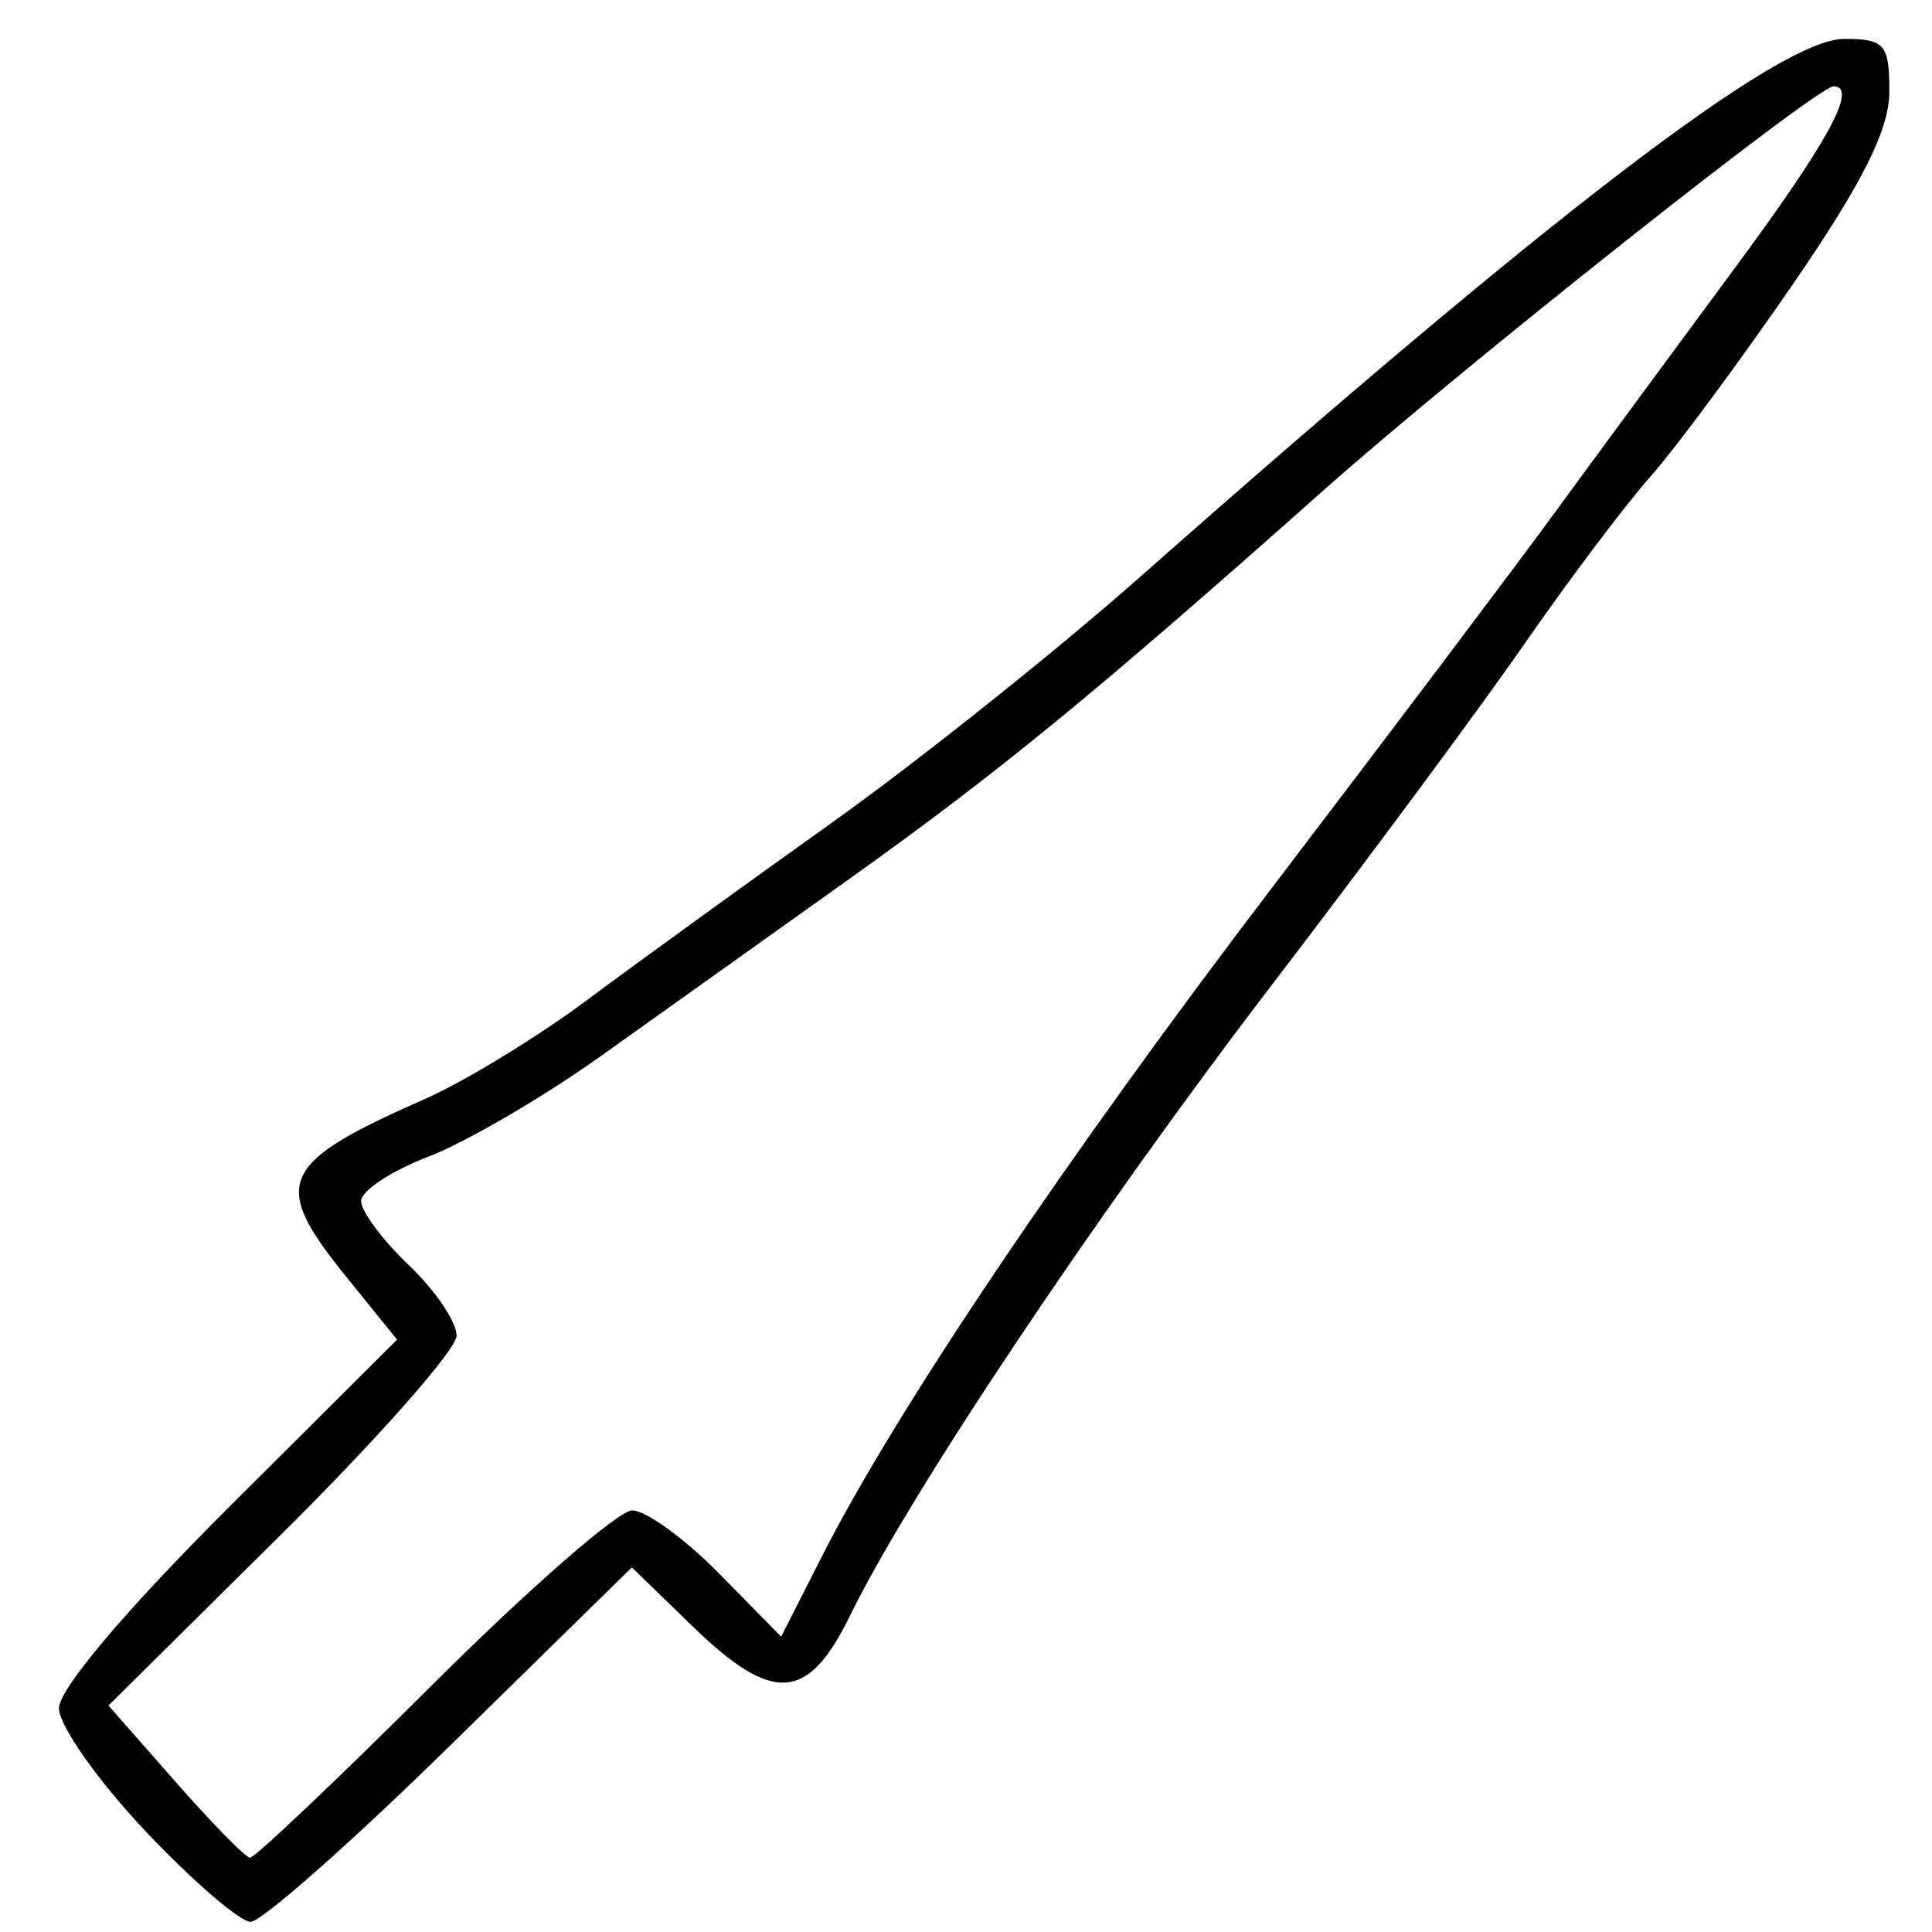 <?xml version="1.0" encoding="UTF-8" standalone="no"?>
<svg
   xmlns:dc="http://purl.org/dc/elements/1.1/"
   xmlns:cc="http://creativecommons.org/ns#"
   xmlns:rdf="http://www.w3.org/1999/02/22-rdf-syntax-ns#"
   xmlns:svg="http://www.w3.org/2000/svg"
   xmlns="http://www.w3.org/2000/svg"
   xmlns:sodipodi="http://sodipodi.sourceforge.net/DTD/sodipodi-0.dtd"
   xmlns:inkscape="http://www.inkscape.org/namespaces/inkscape"
   version="1.1"
   id="svg62"
   width="512"
   height="512"
   viewBox="0 0 512 512"
   sodipodi:docname="Keeper.svg"
   inkscape:version="1.0.1 (3bc2e813f5, 2020-09-07)">
  <defs
     id="defs66">
    <filter
       style="color-interpolation-filters:sRGB"
       inkscape:label="Colorize"
       id="filter216">
      <feColorMatrix
         values="-1 0 0 0 1 0 -1 0 0 1 0 0 -1 0 1 -0.21 -0.72 -0.07 2 0 "
         result="fbSourceGraphic"
         id="feColorMatrix214" />
      <feColorMatrix
         result="fbSourceGraphicAlpha"
         in="fbSourceGraphic"
         values="0 0 0 -1 0 0 0 0 -1 0 0 0 0 -1 0 0 0 0 1 0"
         id="feColorMatrix218" />
      <feComposite
         in2="fbSourceGraphic"
         id="feComposite220"
         operator="arithmetic"
         k1="0.464"
         k2="1"
         result="composite1"
         in="fbSourceGraphic"
         k3="0"
         k4="0" />
      <feColorMatrix
         id="feColorMatrix222"
         in="composite1"
         values="1"
         type="saturate"
         result="colormatrix1" />
      <feFlood
         id="feFlood224"
         flood-opacity="1"
         flood-color="rgb(0,177,255)"
         result="flood1" />
      <feBlend
         in2="colormatrix1"
         id="feBlend226"
         in="flood1"
         mode="multiply"
         result="blend1" />
      <feBlend
         in2="blend1"
         id="feBlend228"
         mode="screen"
         result="blend2" />
      <feColorMatrix
         id="feColorMatrix230"
         in="blend2"
         values="1"
         type="saturate"
         result="colormatrix2" />
      <feComposite
         in2="fbSourceGraphic"
         id="feComposite232"
         in="colormatrix2"
         operator="in"
         result="composite2" />
    </filter>
  </defs>
  <sodipodi:namedview
     pagecolor="#ffffff"
     bordercolor="#666666"
     borderopacity="1"
     objecttolerance="10"
     gridtolerance="10"
     guidetolerance="10"
     inkscape:pageopacity="0"
     inkscape:pageshadow="2"
     inkscape:window-width="1920"
     inkscape:window-height="1028"
     id="namedview64"
     showgrid="false"
     inkscape:zoom="0.85453579"
     inkscape:cx="292.84168"
     inkscape:cy="329.53326"
     inkscape:window-x="0"
     inkscape:window-y="0"
     inkscape:window-maximized="1"
     inkscape:current-layer="g70"
     inkscape:document-rotation="0" />
  <g
     inkscape:groupmode="layer"
     inkscape:label="Image"
     id="g70"
     transform="translate(134.063,50.024)">
    <path
       style="fill:#000000;stroke-width:1.333;filter:url(#filter216)"
       d="m -71.63,567.144 c -4.269,-1.873 -32.93,-36.044 -37.862,-44.134 -5.529,-9.07 -29.842,-1.816 36.499,-67.348 l 61.415,-60.667 -17.672,-27.135 C -48.219,338.734 -50.648,342.998 -44.352,337.117 c 3.797,-3.547 20.945,-14.319 38.049,-20.464 8.514,-3.059 17.448,-8.421 29.333,-17.606 30.34,-20.485 61.03,-45.05 89.333,-65.412 33.14,-23.741 69.266,-48.834 97.333,-73.988 78.683,-70.051 140.823,-118.449 212,-178.029 11.367,-8.461 15.849,-7.366 20.249,-11.039 22.902,-19.115 49.8,-18.862 37.959,7.001 -6.938,15.155 -63.64,93.228 -77.672,110.081 C 361.124,137.034 344.353,166.085 296.385,229.788 c -33.238,40.294 -56.493,74.548 -82.059,109.873 -21.3,29.431 -39.48,59.041 -54.697,84.439 -3.857,6.557 -13.711,22.592 -16.163,25.482 -4.162,4.904 -3.39,27.466 -21.192,40.746 -18.695,13.946 -13.517,0.296 -37.933,-12.923 L 55.984,462.054 9.174,508.557 C -75.946,593.116 -62.755,571.038 -71.63,567.144 Z"
       id="path74"
       sodipodi:nodetypes="ssscsssccccssscscssscss"
       transform="matrix(0.786,0,0,0.786,-13.555,-0.707)" />
    <path
       style="fill:#000000;stroke-width:4.206"
       d="m -95.599,435.157 c -12.513,-13.261 -22.792,-27.854 -22.843,-32.429 -0.056,-5.042 17.57,-25.927 44.754,-53.03 L -28.84,304.986 -42.431,288.177 C -62.436,263.436 -60.121,258.244 -21.5,241.242 -11.058,236.646 8.274,224.855 21.461,215.04 34.647,205.225 63.962,183.987 86.603,167.843 109.245,151.7 145.918,122.449 168.099,102.842 277.246,6.361 337.561,-39.718 354.7,-39.718 c 10.7,0 11.936,1.438 11.936,13.89 0,10.094 -6.962,24.03 -25.477,50.998 -14.012,20.41 -31.041,43.407 -37.842,51.106 -6.801,7.699 -21.841,27.677 -33.423,44.396 -11.582,16.719 -41.54,57.165 -66.575,89.879 -46.549,60.829 -96.242,135.113 -112.133,167.621 -11.167,22.845 -20.441,23.441 -41.824,2.688 l -15.981,-15.51 -47.887,46.959 c -26.338,25.827 -50.239,46.959 -53.115,46.959 -2.875,0 -15.465,-10.85 -27.978,-24.111 z m 76.208,-38.787 c 25.445,-25.369 49.233,-46.125 52.862,-46.125 3.629,0 13.997,7.53 23.039,16.733 l 16.44,16.733 10.784,-21.233 C 103.515,323.534 148.589,256.63 204.1,183.819 c 30.225,-39.644 63.498,-83.781 73.94,-98.082 10.442,-14.301 31.706,-43.189 47.254,-64.197 25.166,-34.003 33.17,-48.679 26.549,-48.679 -4.445,0 -98.577,74.546 -134.977,106.893 -61.079,54.278 -86.273,74.922 -126.067,103.3 -20.609,14.696 -50.035,35.68 -65.392,46.63 -15.357,10.95 -35.991,23 -45.852,26.777 -9.862,3.777 -17.93,9.088 -17.93,11.803 0,2.715 5.695,10.359 12.657,16.987 6.961,6.629 12.657,15.033 12.657,18.677 0,3.644 -20.757,27.191 -46.126,52.328 l -46.126,45.703 17.649,20.079 c 9.707,11.043 18.631,20.164 19.83,20.268 1.2,0.104 23,-20.567 48.445,-45.936 z"
       id="path212" />
  </g>
</svg>
